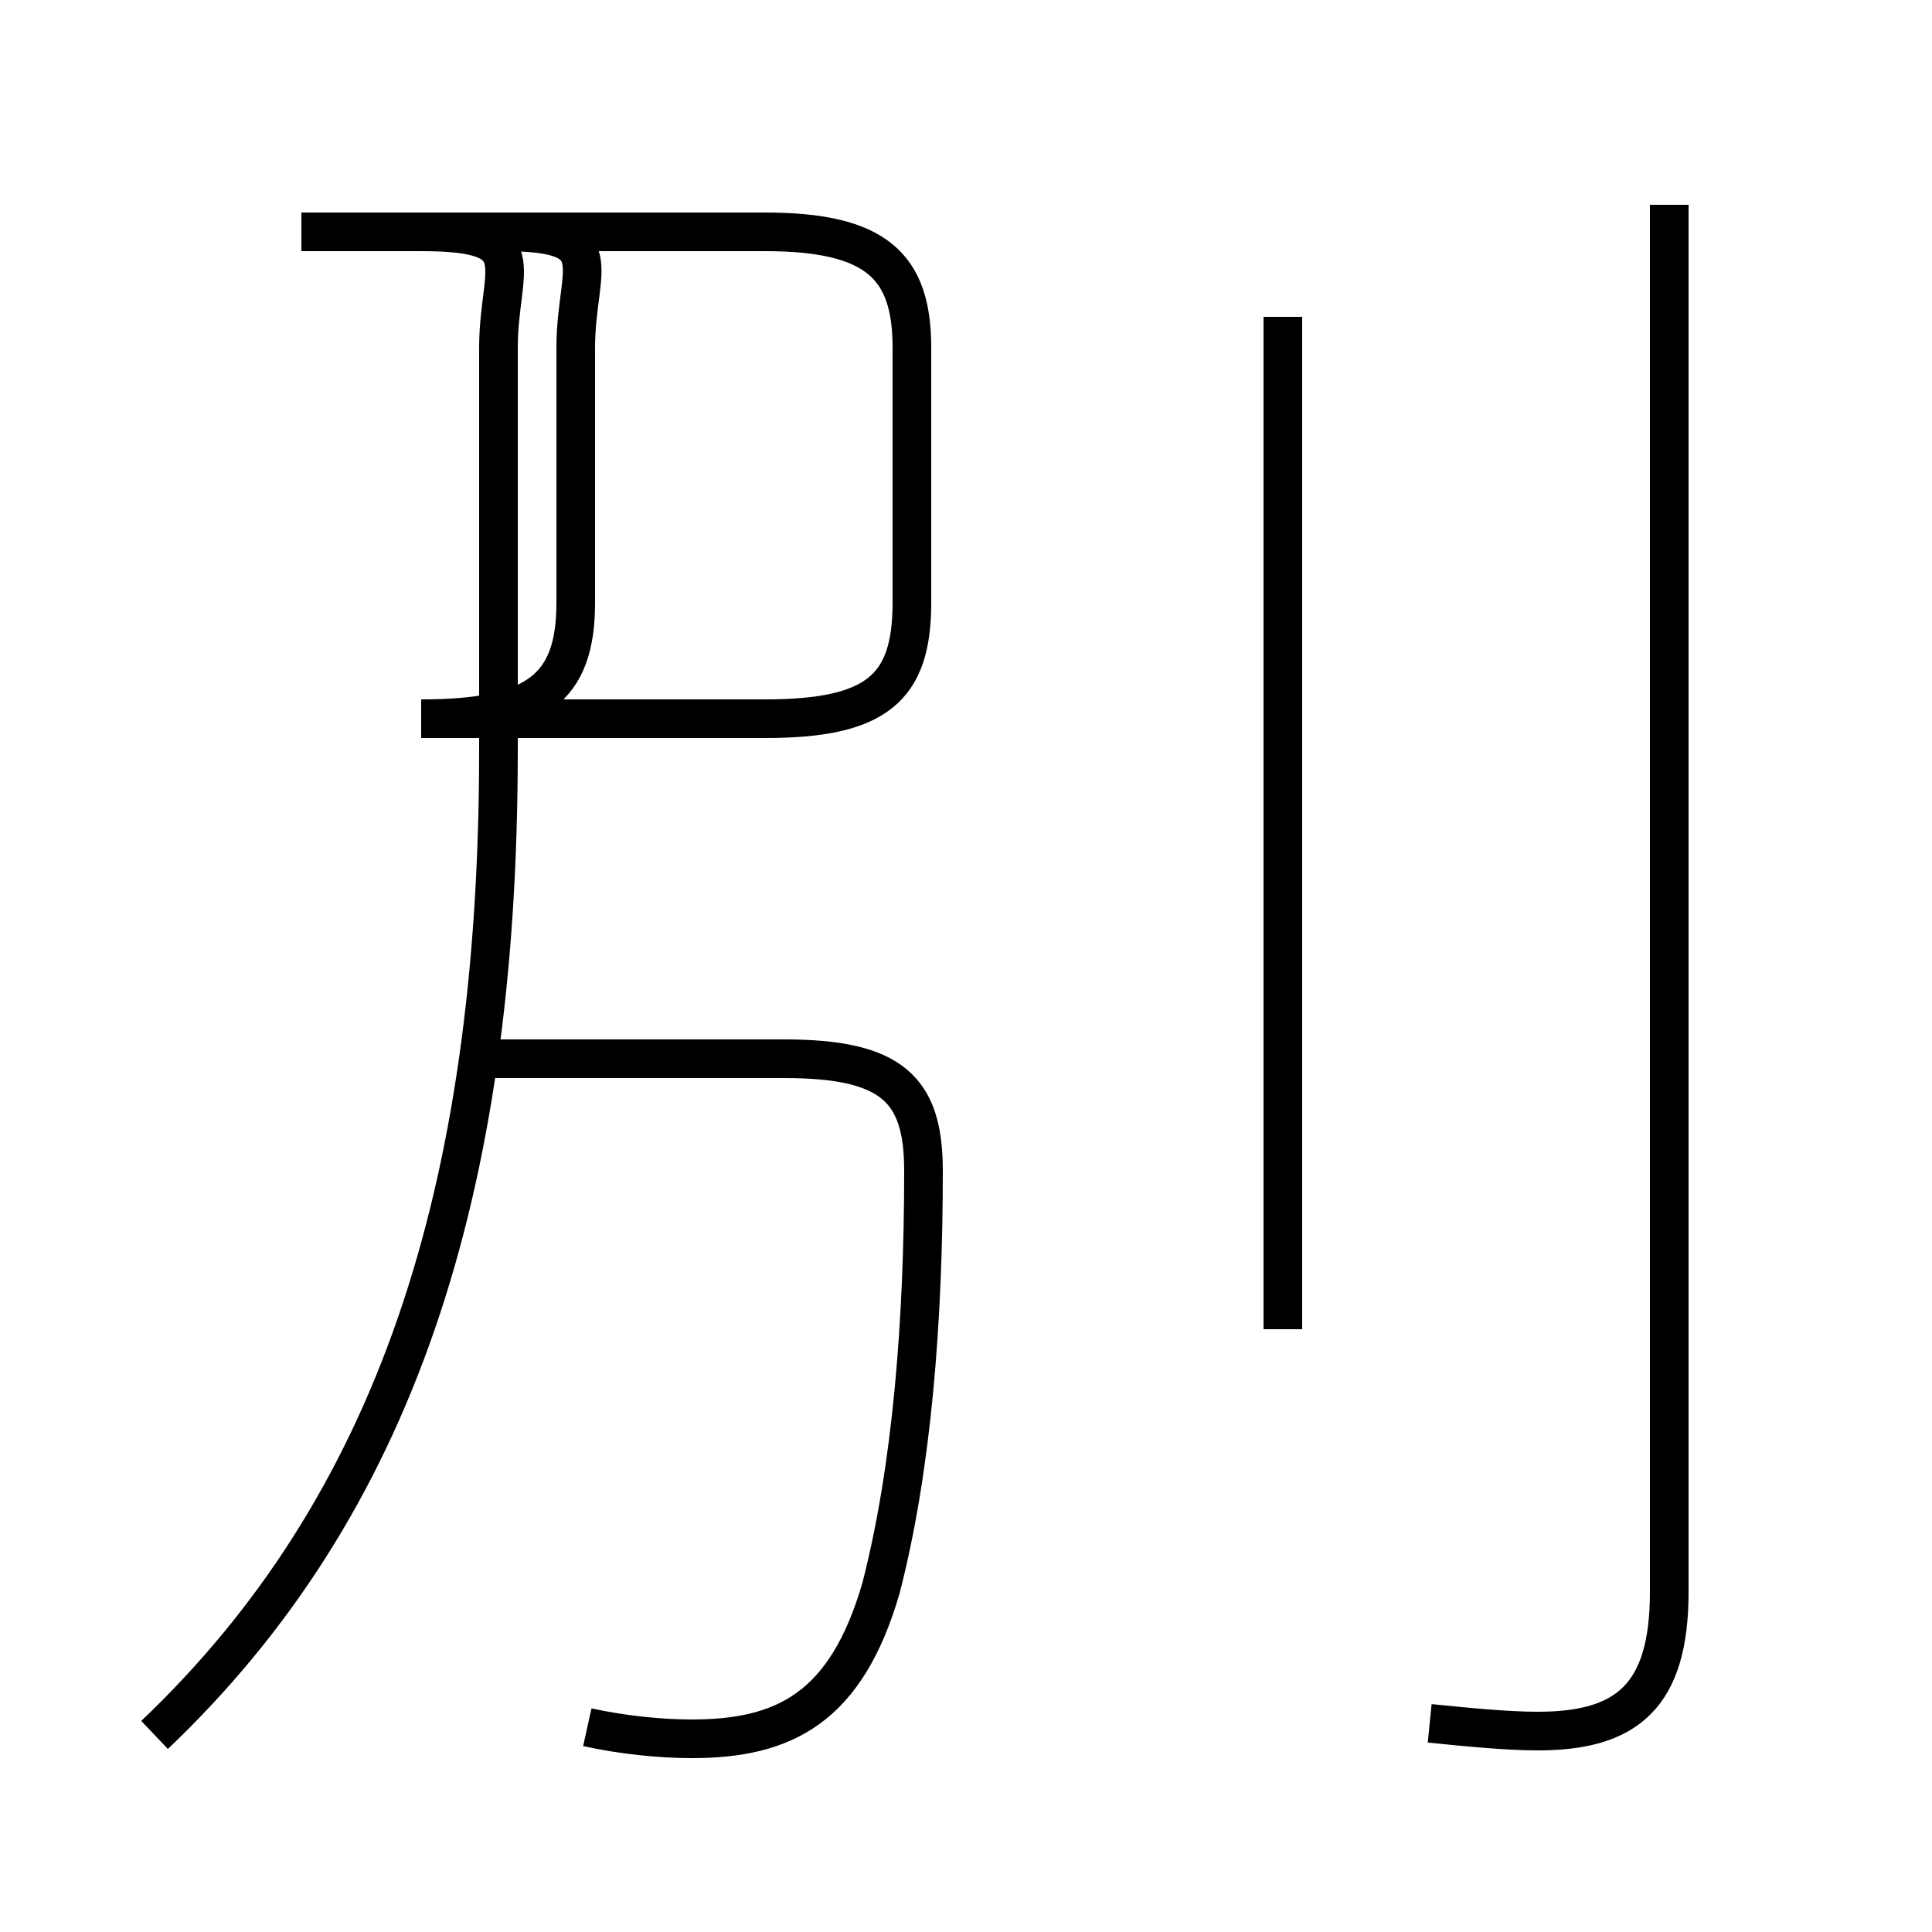 <?xml version='1.0' encoding='utf8'?>
<svg viewBox="0.0 -6.0 50.0 50.0" version="1.1" xmlns="http://www.w3.org/2000/svg">
<rect x="0.0" y="-6.0" width="50.0" height="50.0" fill="#808080" stroke="none"/>
<rect x="-1000" y="-1000" width="2000" height="2000" stroke="white" fill="white"/>
<g style="fill:white;stroke:#000000;  stroke-width:1">
<path d="M 15.2 0.7 C 16.1 0.9 17.1 1.0 17.9 1.0 C 20.3 1.0 21.9 0.2 22.8 -2.9 C 23.6 -6.0 23.9 -9.8 23.9 -13.7 C 23.9 -15.8 23.1 -16.6 20.3 -16.6 L 12.8 -16.6 M 4.0 0.9 C 10.2 -5.0 12.9 -13.1 12.9 -24.6 L 12.9 -35.0 C 12.9 -37.1 13.9 -38.0 10.9 -38.0 L 19.8 -38.0 C 22.7 -38.0 23.6 -37.1 23.6 -35.0 L 23.6 -28.4 C 23.6 -26.2 22.7 -25.4 19.8 -25.4 L 10.9 -25.4 C 13.9 -25.4 14.9 -26.2 14.9 -28.4 L 14.9 -35.0 C 14.9 -37.1 15.9 -38.0 13.0 -38.0 L 7.8 -38.0 M 33.2 -9.6 L 33.2 -35.8 M 37.0 0.6 C 38.0 0.7 39.0 0.8 39.8 0.8 C 42.1 0.8 43.2 -0.1 43.2 -2.8 L 43.2 -38.7" transform="translate(0.0 38.0)" />
</g>
</svg>